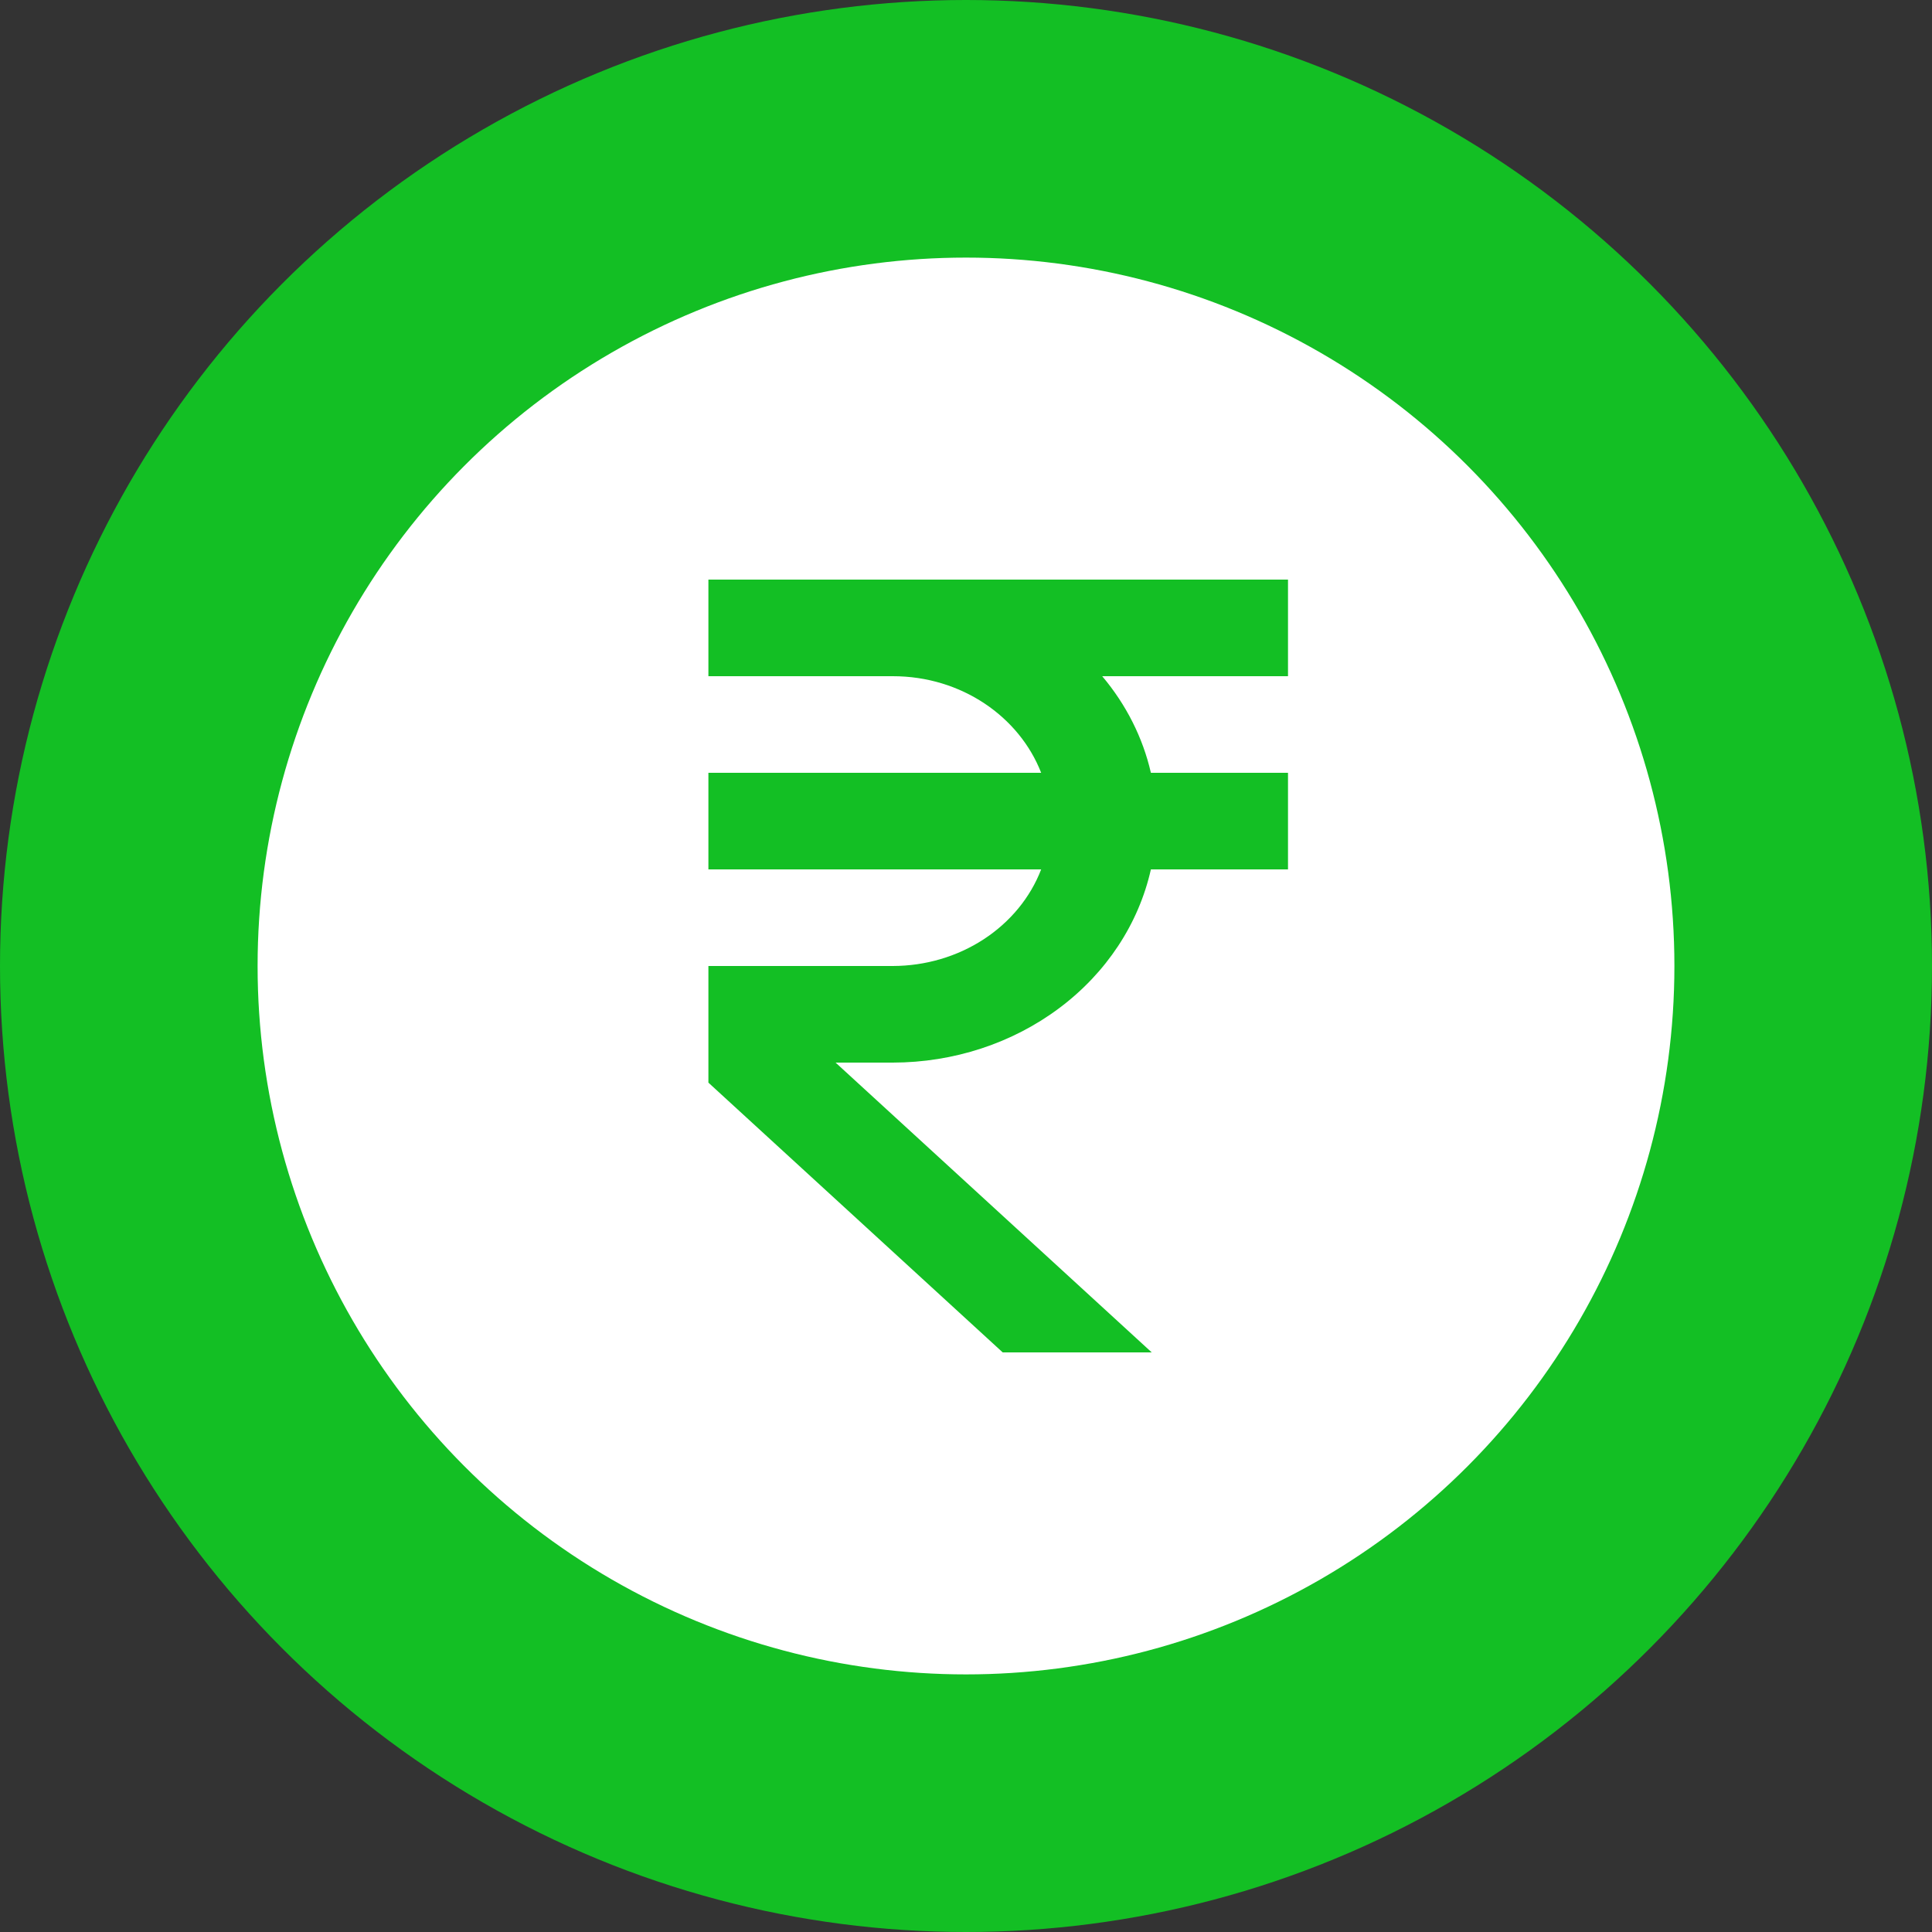 <svg width="30" height="30" viewBox="0 0 30 30" fill="none" xmlns="http://www.w3.org/2000/svg">
<rect x="0" y="0" width="30" height="30" fill="#333333" stroke="none"/>
<circle cx="15" cy="15" r="15" fill="#13BF24"/>
<circle cx="15" cy="15" r="11" fill="white"/>
<path d="M20 10.5V9H11V10.5H13.864C14.929 10.5 15.828 11.129 16.167 12H11V13.5H16.167C15.999 13.937 15.687 14.316 15.275 14.585C14.863 14.854 14.37 14.999 13.864 15H11V16.811L15.57 21H17.884L12.975 16.5H13.864C14.806 16.499 15.719 16.2 16.449 15.653C17.179 15.107 17.681 14.346 17.871 13.5H20V12H17.871C17.746 11.454 17.487 10.941 17.115 10.5H20Z" fill="#13BF24"/>
</svg>
